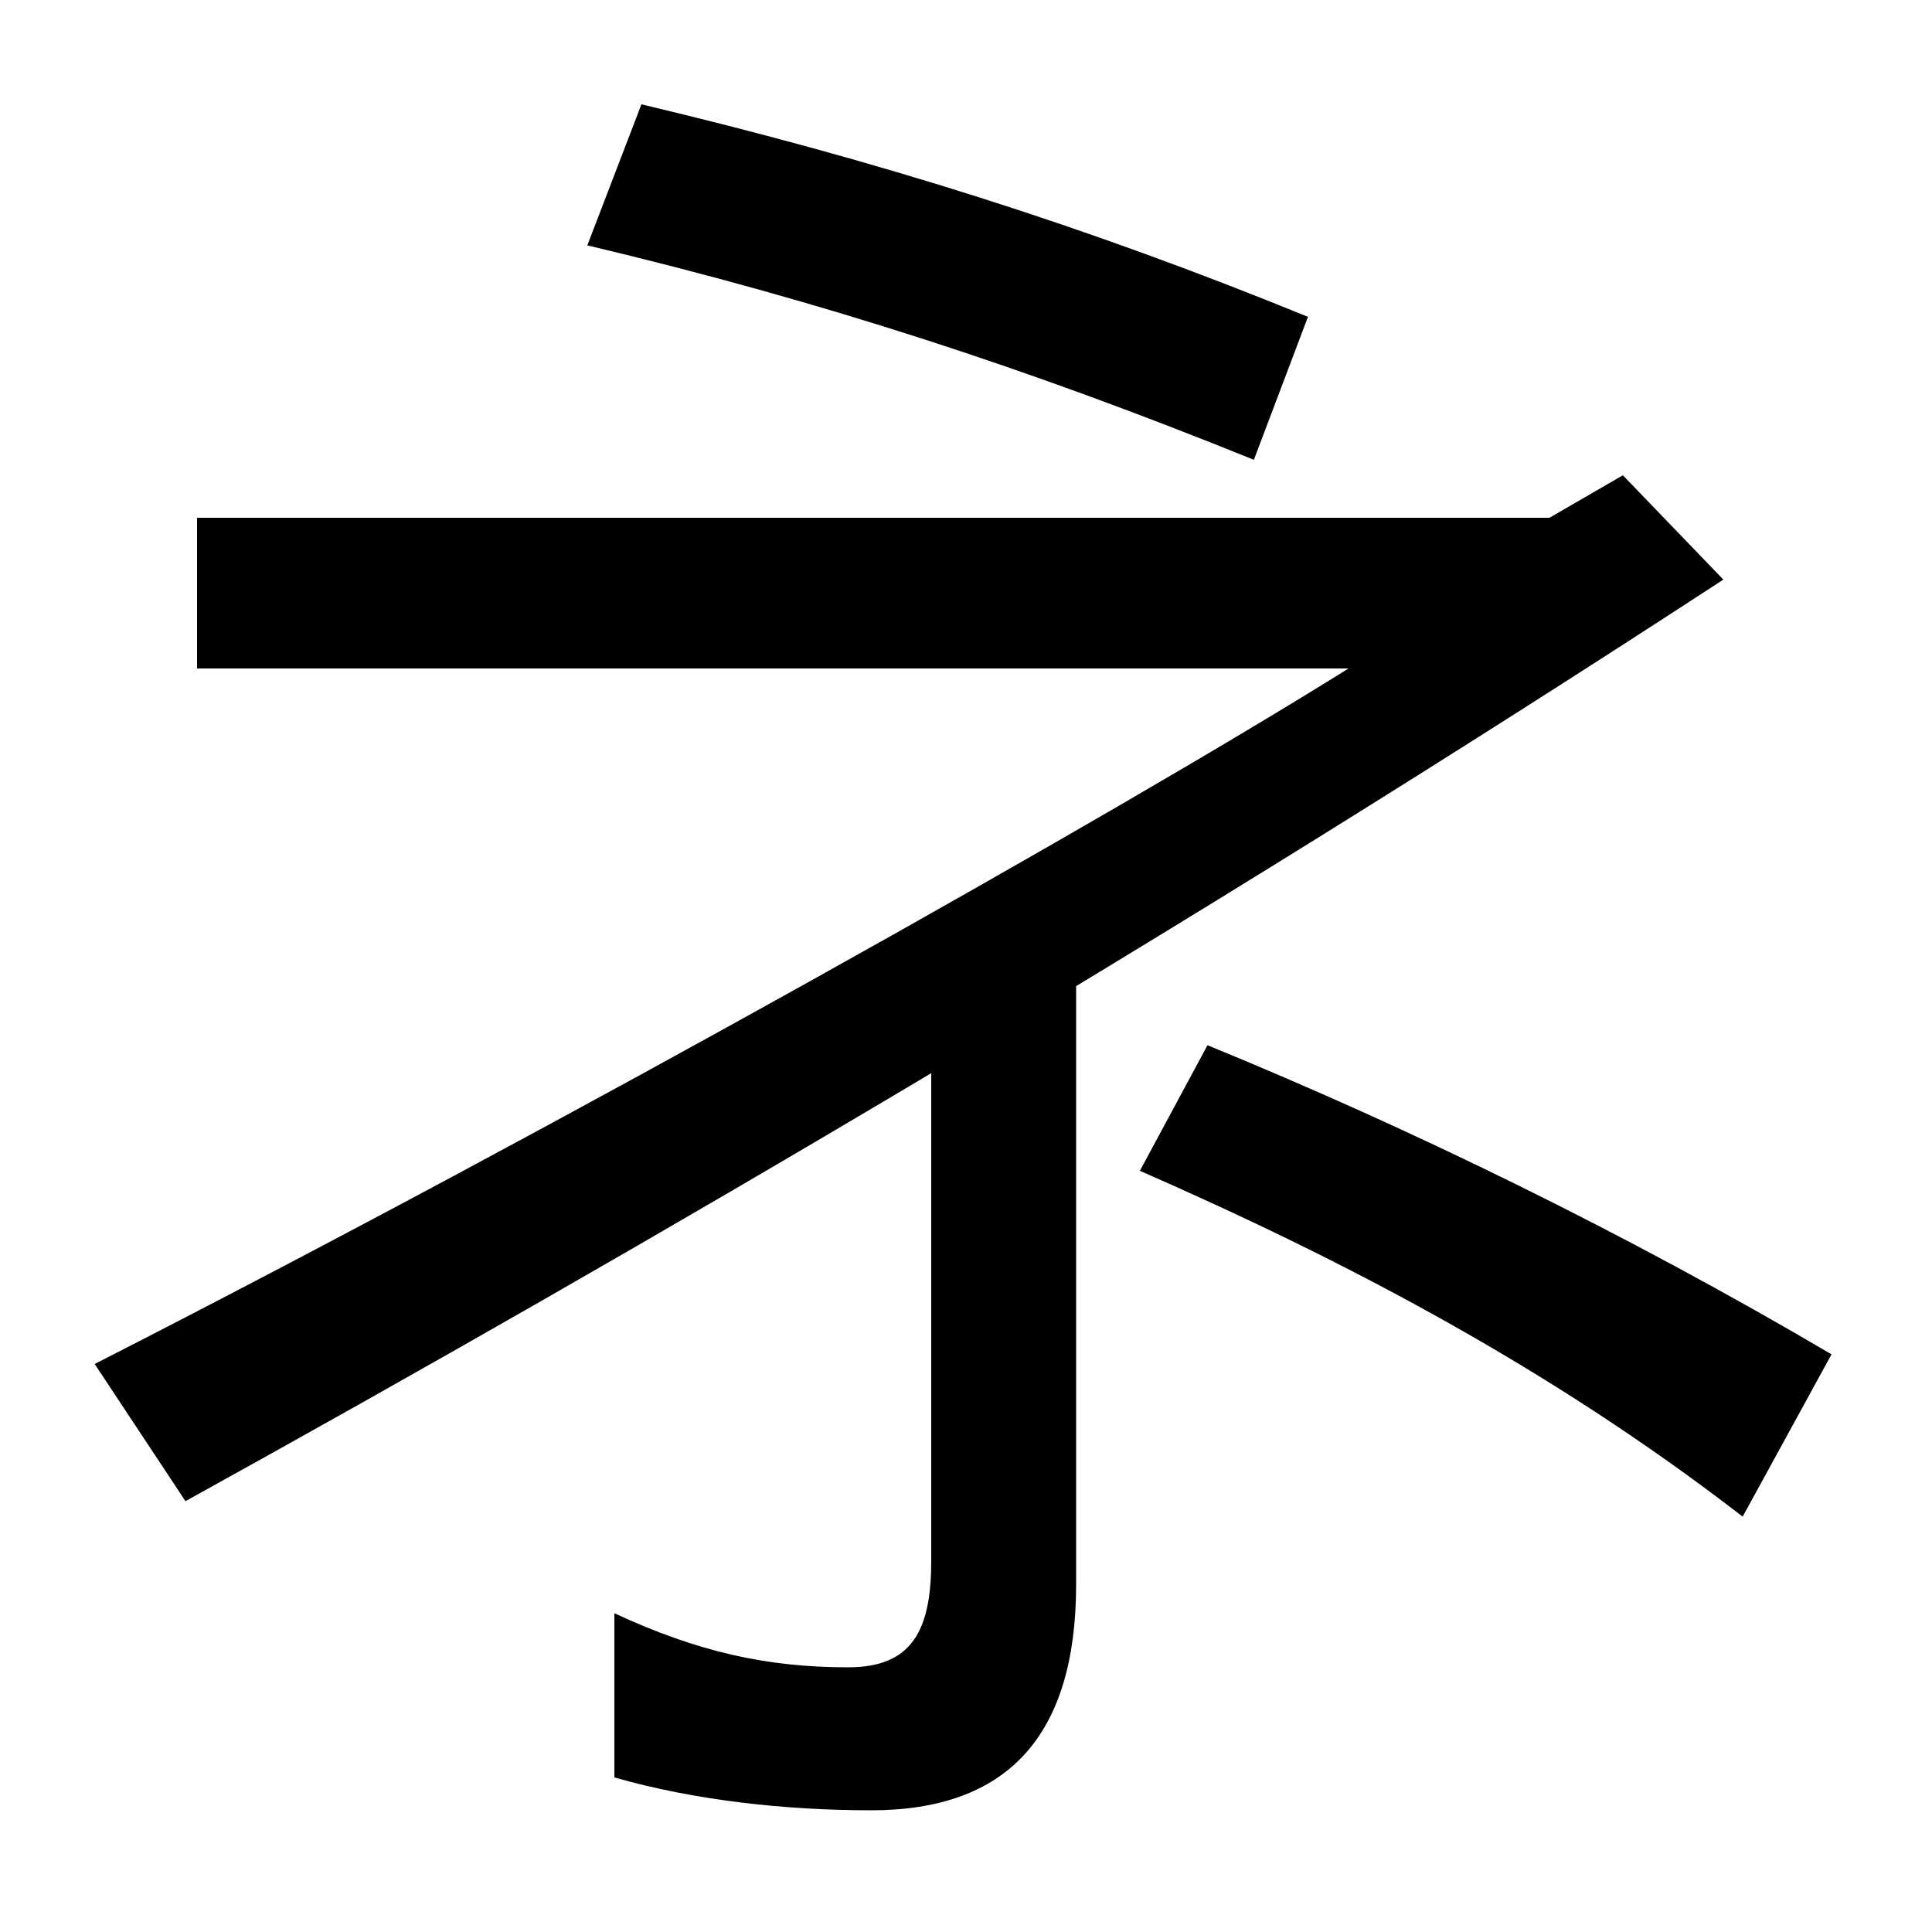 <svg xmlns="http://www.w3.org/2000/svg" width="1000" height="1000"><path d="M96 103C333 234 610 396 892 580L840 634L802 612H102V534H698C578 459 294 299 49 174ZM451 -57C521 -57 557 -19 557 60V386H482V72C482 36 472 17 439 17C397 17 361 25 318 45V-40C360 -52 407 -57 451 -57ZM902 95 948 179C841 242 730 296 625 339L590 274C695 228 801 173 902 95ZM649 642 677 716C562 763 454 797 332 826L304 753C426 724 533 689 649 642Z" transform="translate(0, 880) scale(1,-1)" /></svg>
